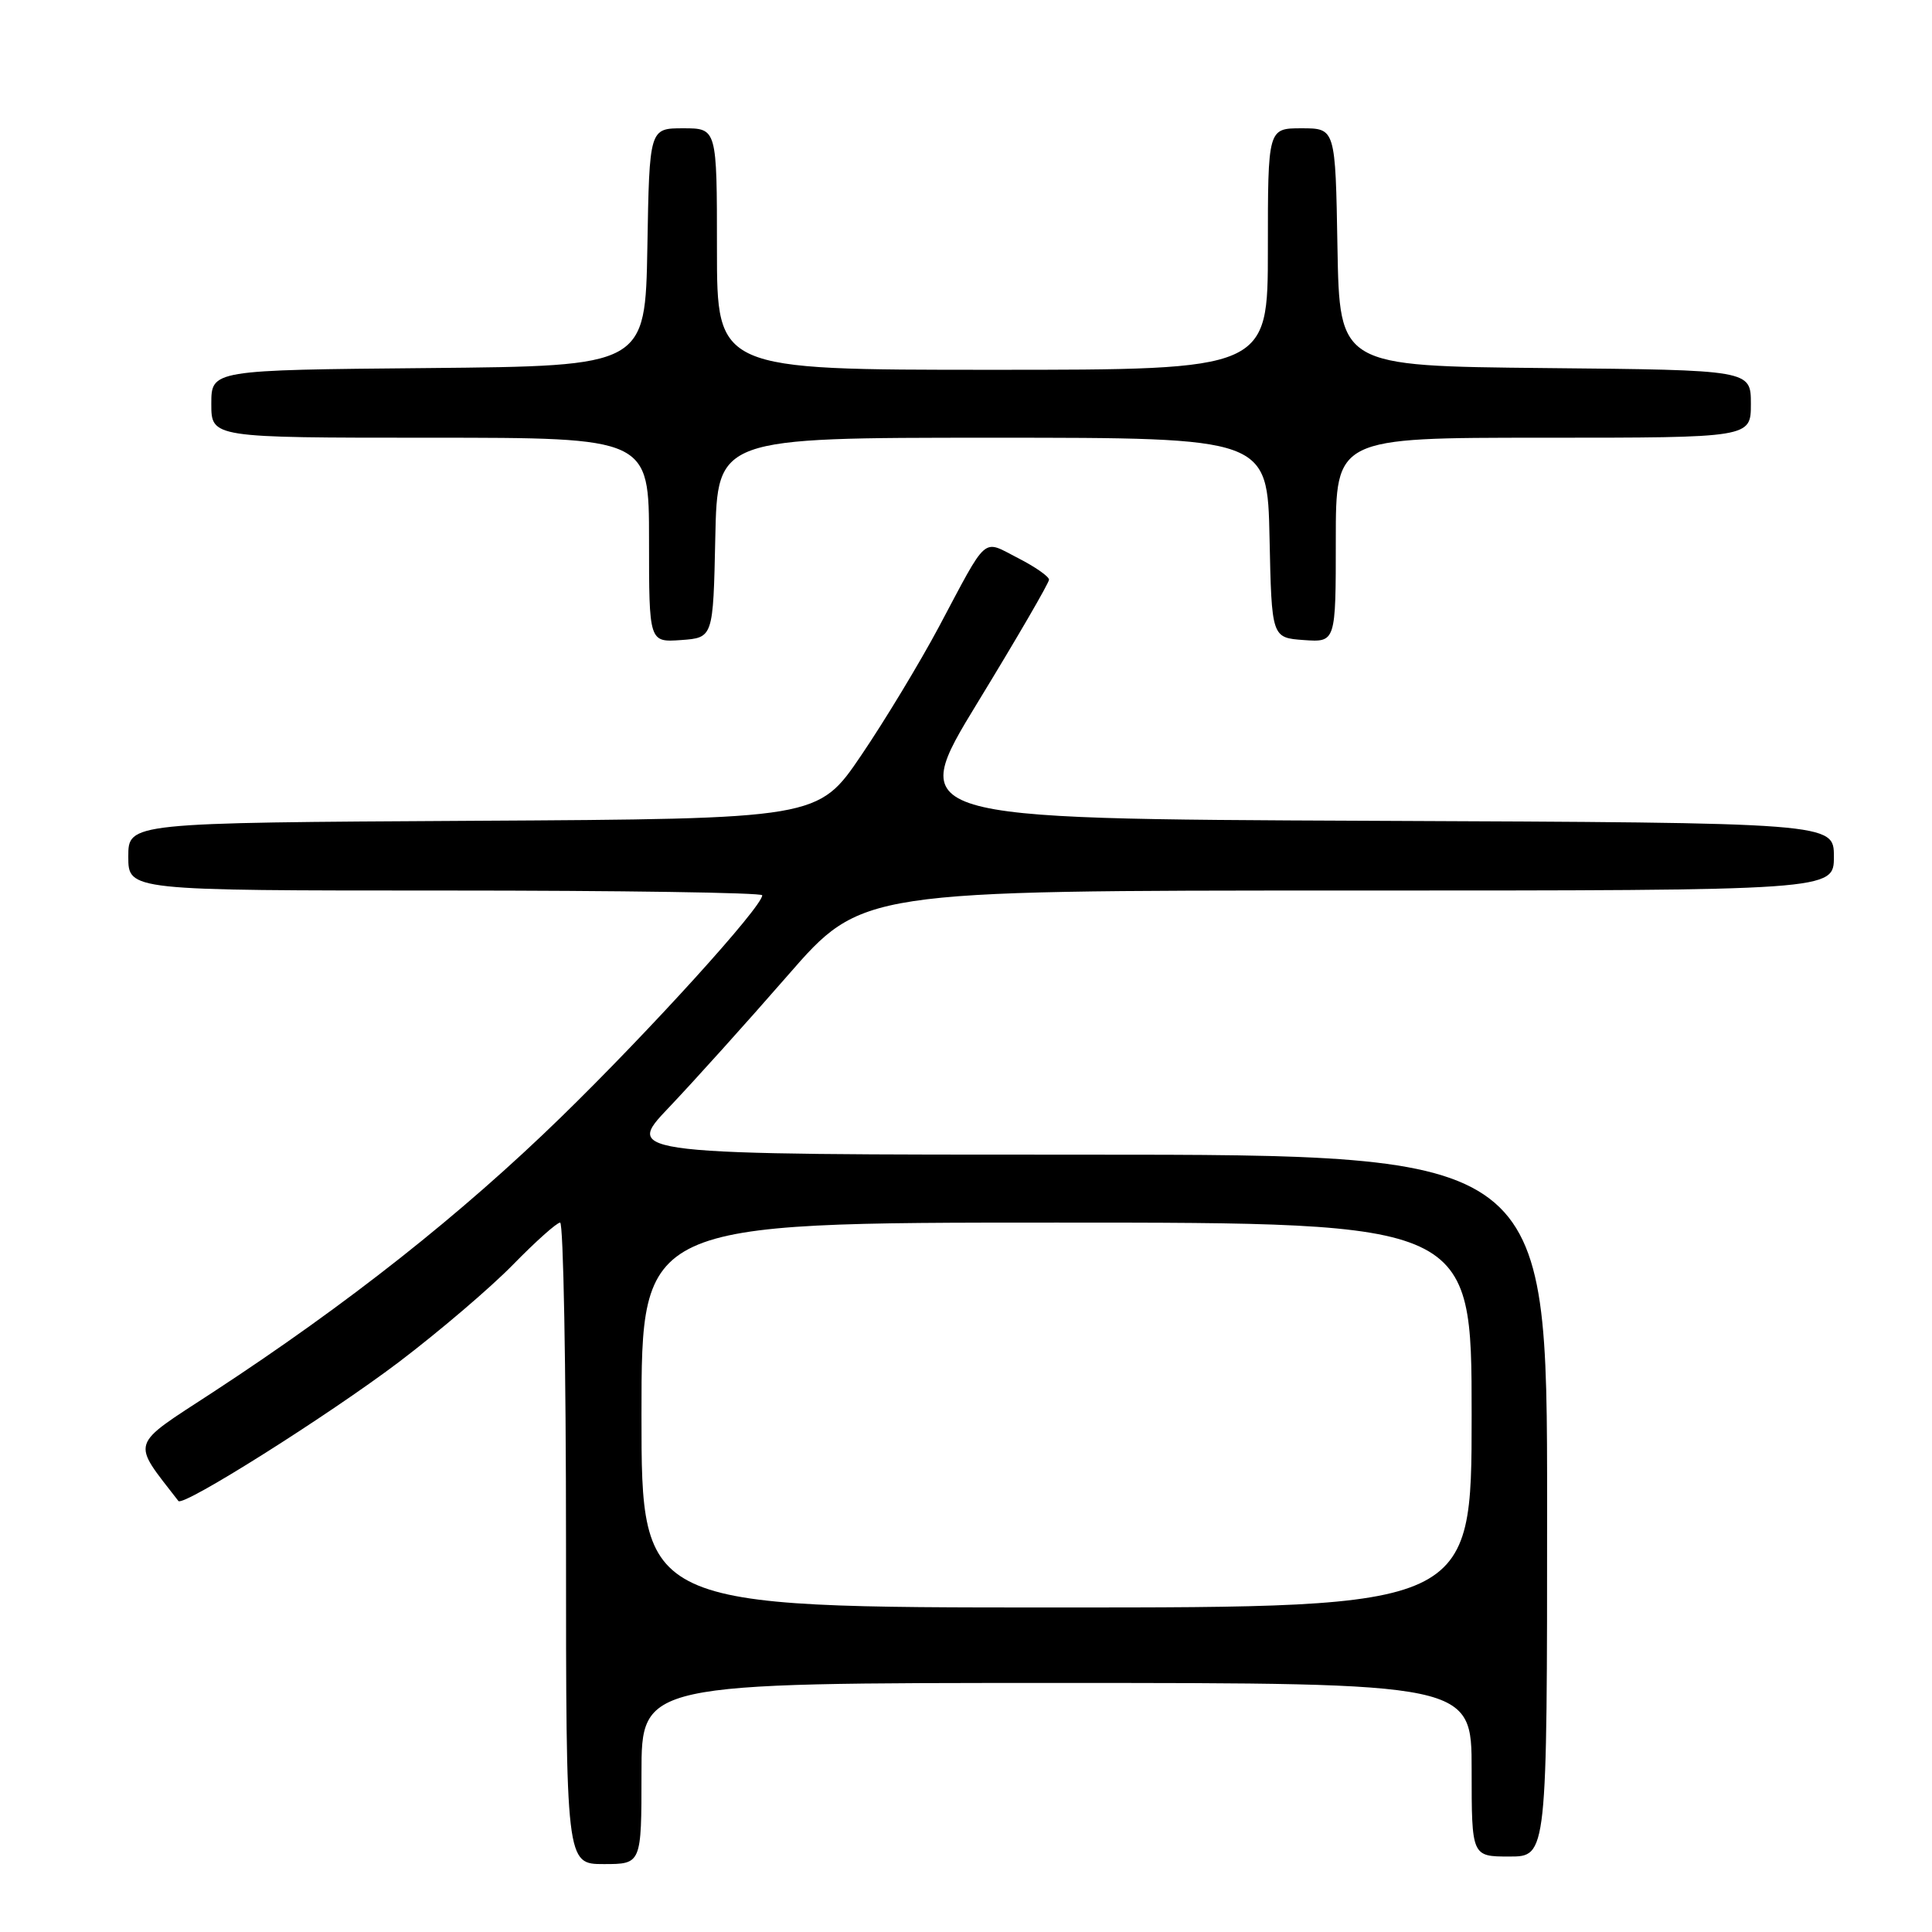 <?xml version="1.0" encoding="UTF-8" standalone="no"?>
<!DOCTYPE svg PUBLIC "-//W3C//DTD SVG 1.1//EN" "http://www.w3.org/Graphics/SVG/1.1/DTD/svg11.dtd" >
<svg xmlns="http://www.w3.org/2000/svg" xmlns:xlink="http://www.w3.org/1999/xlink" version="1.1" viewBox="0 0 256 256">
 <g >
 <path fill="currentColor"
d=" M 85.00 235.00 C 85.00 223.00 85.00 223.00 140.00 223.00 C 195.00 223.00 195.00 223.00 195.00 234.50 C 195.00 246.00 195.00 246.00 200.00 246.00 C 205.00 246.00 205.00 246.00 205.00 199.50 C 205.00 153.00 205.00 153.00 143.84 153.00 C 82.68 153.00 82.68 153.00 88.63 146.75 C 91.90 143.31 98.99 135.44 104.38 129.25 C 114.18 118.00 114.18 118.00 178.59 118.00 C 243.00 118.00 243.00 118.00 243.00 113.51 C 243.00 109.02 243.00 109.02 181.57 108.76 C 120.14 108.50 120.14 108.50 129.57 93.04 C 134.76 84.54 139.00 77.24 139.00 76.81 C 139.00 76.39 137.14 75.09 134.86 73.93 C 130.09 71.49 130.99 70.70 124.40 83.08 C 121.88 87.80 117.26 95.45 114.12 100.08 C 108.41 108.50 108.41 108.50 62.71 108.76 C 17.00 109.02 17.00 109.02 17.00 113.51 C 17.00 118.00 17.00 118.00 59.00 118.00 C 82.10 118.00 101.00 118.28 101.00 118.63 C 101.00 120.15 86.08 136.60 74.33 148.04 C 61.08 160.94 46.08 172.79 28.21 184.48 C 17.05 191.77 17.37 190.77 23.64 198.89 C 24.26 199.69 43.50 187.55 52.84 180.49 C 58.15 176.46 64.96 170.66 67.97 167.58 C 70.97 164.51 73.78 162.00 74.22 162.00 C 74.65 162.00 75.00 181.12 75.00 204.50 C 75.00 247.00 75.00 247.00 80.00 247.00 C 85.00 247.00 85.00 247.00 85.00 235.00 Z  M 94.78 71.25 C 95.06 58.00 95.06 58.00 131.50 58.00 C 167.94 58.00 167.94 58.00 168.22 71.25 C 168.50 84.50 168.50 84.50 172.75 84.81 C 177.00 85.11 177.00 85.11 177.00 71.56 C 177.00 58.00 177.00 58.00 204.50 58.00 C 232.00 58.00 232.00 58.00 232.00 53.52 C 232.00 49.03 232.00 49.03 204.75 48.77 C 177.50 48.50 177.50 48.50 177.22 32.75 C 176.95 17.00 176.95 17.00 172.47 17.00 C 168.00 17.00 168.00 17.00 168.00 33.00 C 168.00 49.00 168.00 49.00 131.50 49.00 C 95.00 49.00 95.00 49.00 95.00 33.00 C 95.00 17.00 95.00 17.00 90.53 17.00 C 86.05 17.00 86.05 17.00 85.78 32.75 C 85.50 48.50 85.50 48.50 56.75 48.77 C 28.00 49.03 28.00 49.03 28.00 53.52 C 28.00 58.00 28.00 58.00 57.00 58.00 C 86.00 58.00 86.00 58.00 86.00 71.56 C 86.00 85.11 86.00 85.11 90.25 84.81 C 94.50 84.50 94.50 84.50 94.78 71.25 Z  M 85.00 187.50 C 85.00 162.00 85.00 162.00 140.00 162.00 C 195.00 162.00 195.00 162.00 195.00 187.50 C 195.00 213.00 195.00 213.00 140.00 213.00 C 85.00 213.00 85.00 213.00 85.00 187.50 Z "/>
</g>
</svg>